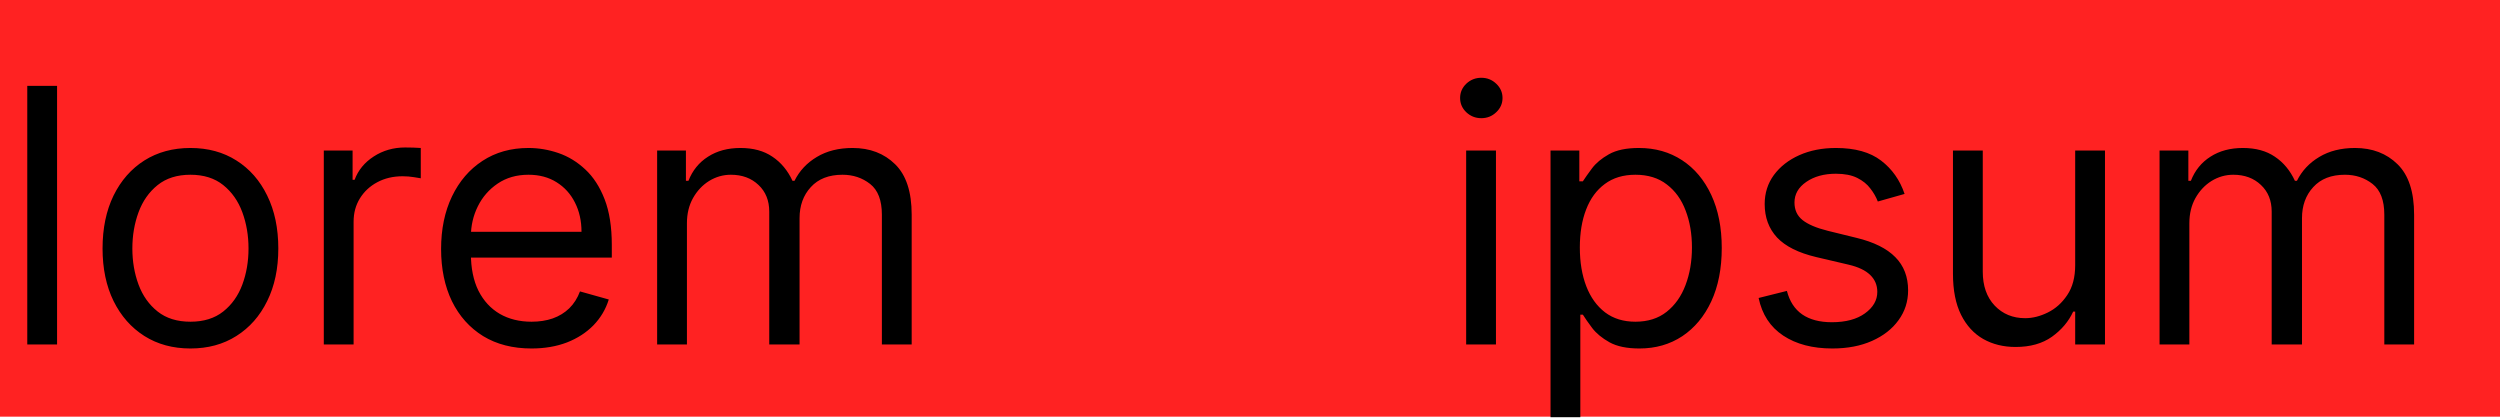 <svg width="900" height="151" viewBox="0 0 900 151" fill="none" xmlns="http://www.w3.org/2000/svg">
<rect width="900" height="150" fill="#FF2222"/>
<path d="M20.546 30.909V124H9.818V30.909H20.546ZM68.557 125.455C62.254 125.455 56.724 123.955 51.966 120.955C47.239 117.955 43.542 113.758 40.875 108.364C38.239 102.97 36.92 96.667 36.92 89.454C36.92 82.182 38.239 75.833 40.875 70.409C43.542 64.985 47.239 60.773 51.966 57.773C56.724 54.773 62.254 53.273 68.557 53.273C74.86 53.273 80.375 54.773 85.102 57.773C89.86 60.773 93.557 64.985 96.193 70.409C98.86 75.833 100.193 82.182 100.193 89.454C100.193 96.667 98.86 102.97 96.193 108.364C93.557 113.758 89.86 117.955 85.102 120.955C80.375 123.955 74.86 125.455 68.557 125.455ZM68.557 115.818C73.345 115.818 77.284 114.591 80.375 112.136C83.466 109.682 85.754 106.455 87.239 102.455C88.724 98.454 89.466 94.121 89.466 89.454C89.466 84.788 88.724 80.439 87.239 76.409C85.754 72.379 83.466 69.121 80.375 66.636C77.284 64.151 73.345 62.909 68.557 62.909C63.769 62.909 59.83 64.151 56.739 66.636C53.648 69.121 51.36 72.379 49.875 76.409C48.39 80.439 47.648 84.788 47.648 89.454C47.648 94.121 48.39 98.454 49.875 102.455C51.36 106.455 53.648 109.682 56.739 112.136C59.83 114.591 63.769 115.818 68.557 115.818ZM116.568 124V54.182H126.932V64.727H127.659C128.932 61.273 131.235 58.47 134.568 56.318C137.902 54.167 141.659 53.091 145.841 53.091C146.629 53.091 147.614 53.106 148.795 53.136C149.977 53.167 150.871 53.212 151.477 53.273V64.182C151.114 64.091 150.28 63.955 148.977 63.773C147.705 63.561 146.356 63.455 144.932 63.455C141.538 63.455 138.508 64.167 135.841 65.591C133.205 66.985 131.114 68.924 129.568 71.409C128.053 73.864 127.295 76.667 127.295 79.818V124H116.568ZM191.341 125.455C184.614 125.455 178.811 123.97 173.932 121C169.083 118 165.341 113.818 162.705 108.455C160.098 103.061 158.795 96.788 158.795 89.636C158.795 82.485 160.098 76.182 162.705 70.727C165.341 65.242 169.008 60.97 173.705 57.909C178.432 54.818 183.947 53.273 190.25 53.273C193.886 53.273 197.477 53.879 201.023 55.091C204.568 56.303 207.795 58.273 210.705 61C213.614 63.697 215.932 67.273 217.659 71.727C219.386 76.182 220.25 81.667 220.25 88.182V92.727H166.432V83.454H209.341C209.341 79.515 208.553 76 206.977 72.909C205.432 69.818 203.22 67.379 200.341 65.591C197.492 63.803 194.129 62.909 190.25 62.909C185.977 62.909 182.28 63.97 179.159 66.091C176.068 68.182 173.689 70.909 172.023 74.273C170.356 77.636 169.523 81.242 169.523 85.091V91.273C169.523 96.546 170.432 101.015 172.25 104.682C174.098 108.318 176.659 111.091 179.932 113C183.205 114.879 187.008 115.818 191.341 115.818C194.159 115.818 196.705 115.424 198.977 114.636C201.28 113.818 203.265 112.606 204.932 111C206.598 109.364 207.886 107.333 208.795 104.909L219.159 107.818C218.068 111.333 216.235 114.424 213.659 117.091C211.083 119.727 207.902 121.788 204.114 123.273C200.326 124.727 196.068 125.455 191.341 125.455ZM236.568 124V54.182H246.932V65.091H247.841C249.295 61.364 251.644 58.47 254.886 56.409C258.129 54.318 262.023 53.273 266.568 53.273C271.174 53.273 275.008 54.318 278.068 56.409C281.159 58.47 283.568 61.364 285.295 65.091H286.023C287.811 61.485 290.492 58.621 294.068 56.5C297.644 54.349 301.932 53.273 306.932 53.273C313.174 53.273 318.28 55.227 322.25 59.136C326.22 63.015 328.205 69.061 328.205 77.273V124H317.477V77.273C317.477 72.121 316.068 68.439 313.25 66.227C310.432 64.015 307.114 62.909 303.295 62.909C298.386 62.909 294.583 64.394 291.886 67.364C289.189 70.303 287.841 74.03 287.841 78.546V124H276.932V76.182C276.932 72.212 275.644 69.015 273.068 66.591C270.492 64.136 267.174 62.909 263.114 62.909C260.326 62.909 257.72 63.651 255.295 65.136C252.902 66.621 250.962 68.682 249.477 71.318C248.023 73.924 247.295 76.939 247.295 80.364V124H236.568ZM527.818 124V54.182H538.545V124H527.818ZM533.273 42.545C531.182 42.545 529.379 41.833 527.864 40.409C526.379 38.985 525.636 37.273 525.636 35.273C525.636 33.273 526.379 31.561 527.864 30.136C529.379 28.712 531.182 28 533.273 28C535.364 28 537.152 28.712 538.636 30.136C540.152 31.561 540.909 33.273 540.909 35.273C540.909 37.273 540.152 38.985 538.636 40.409C537.152 41.833 535.364 42.545 533.273 42.545ZM558.193 150.182V54.182H568.557V65.273H569.83C570.617 64.061 571.708 62.515 573.102 60.636C574.527 58.727 576.557 57.03 579.193 55.545C581.86 54.03 585.466 53.273 590.011 53.273C595.89 53.273 601.072 54.742 605.557 57.682C610.042 60.621 613.542 64.788 616.057 70.182C618.572 75.576 619.83 81.939 619.83 89.273C619.83 96.667 618.572 103.076 616.057 108.5C613.542 113.894 610.057 118.076 605.602 121.045C601.148 123.985 596.011 125.455 590.193 125.455C585.708 125.455 582.117 124.712 579.42 123.227C576.723 121.712 574.648 120 573.193 118.091C571.739 116.152 570.617 114.545 569.83 113.273H568.92V150.182H558.193ZM568.739 89.091C568.739 94.364 569.511 99.015 571.057 103.045C572.602 107.045 574.86 110.182 577.83 112.455C580.799 114.697 584.436 115.818 588.739 115.818C593.223 115.818 596.966 114.636 599.966 112.273C602.996 109.879 605.269 106.667 606.784 102.636C608.33 98.576 609.102 94.061 609.102 89.091C609.102 84.182 608.345 79.758 606.83 75.818C605.345 71.849 603.087 68.712 600.057 66.409C597.057 64.076 593.284 62.909 588.739 62.909C584.375 62.909 580.708 64.015 577.739 66.227C574.769 68.409 572.527 71.47 571.011 75.409C569.496 79.318 568.739 83.879 568.739 89.091ZM685.648 69.818L676.011 72.546C675.405 70.939 674.511 69.379 673.33 67.864C672.178 66.318 670.602 65.046 668.602 64.046C666.602 63.045 664.042 62.545 660.92 62.545C656.648 62.545 653.087 63.53 650.239 65.5C647.42 67.439 646.011 69.909 646.011 72.909C646.011 75.576 646.981 77.682 648.92 79.227C650.86 80.773 653.89 82.061 658.011 83.091L668.375 85.636C674.617 87.151 679.269 89.47 682.33 92.591C685.39 95.682 686.92 99.667 686.92 104.545C686.92 108.545 685.769 112.121 683.466 115.273C681.193 118.424 678.011 120.909 673.92 122.727C669.83 124.545 665.072 125.455 659.648 125.455C652.527 125.455 646.633 123.909 641.966 120.818C637.299 117.727 634.345 113.212 633.102 107.273L643.284 104.727C644.254 108.485 646.087 111.303 648.784 113.182C651.511 115.061 655.072 116 659.466 116C664.466 116 668.436 114.939 671.375 112.818C674.345 110.667 675.83 108.091 675.83 105.091C675.83 102.667 674.981 100.636 673.284 99C671.587 97.333 668.981 96.091 665.466 95.273L653.83 92.546C647.436 91.03 642.739 88.682 639.739 85.5C636.769 82.288 635.284 78.273 635.284 73.454C635.284 69.515 636.39 66.03 638.602 63C640.845 59.97 643.89 57.591 647.739 55.864C651.617 54.136 656.011 53.273 660.92 53.273C667.83 53.273 673.254 54.788 677.193 57.818C681.163 60.849 683.981 64.849 685.648 69.818ZM747.068 95.454V54.182H757.795V124H747.068V112.182H746.341C744.705 115.727 742.159 118.742 738.705 121.227C735.25 123.682 730.886 124.909 725.614 124.909C721.25 124.909 717.371 123.955 713.977 122.045C710.583 120.106 707.917 117.197 705.977 113.318C704.038 109.409 703.068 104.485 703.068 98.546V54.182H713.795V97.818C713.795 102.909 715.22 106.97 718.068 110C720.947 113.03 724.614 114.545 729.068 114.545C731.735 114.545 734.447 113.864 737.205 112.5C739.992 111.136 742.326 109.045 744.205 106.227C746.114 103.409 747.068 99.818 747.068 95.454ZM777.443 124V54.182H787.807V65.091H788.716C790.17 61.364 792.519 58.47 795.761 56.409C799.004 54.318 802.898 53.273 807.443 53.273C812.049 53.273 815.883 54.318 818.943 56.409C822.034 58.47 824.443 61.364 826.17 65.091H826.898C828.686 61.485 831.367 58.621 834.943 56.5C838.519 54.349 842.807 53.273 847.807 53.273C854.049 53.273 859.155 55.227 863.125 59.136C867.095 63.015 869.08 69.061 869.08 77.273V124H858.352V77.273C858.352 72.121 856.943 68.439 854.125 66.227C851.307 64.015 847.989 62.909 844.17 62.909C839.261 62.909 835.458 64.394 832.761 67.364C830.064 70.303 828.716 74.03 828.716 78.546V124H817.807V76.182C817.807 72.212 816.519 69.015 813.943 66.591C811.367 64.136 808.049 62.909 803.989 62.909C801.201 62.909 798.595 63.651 796.17 65.136C793.777 66.621 791.837 68.682 790.352 71.318C788.898 73.924 788.17 76.939 788.17 80.364V124H777.443Z" fill="black"/>
</svg>

